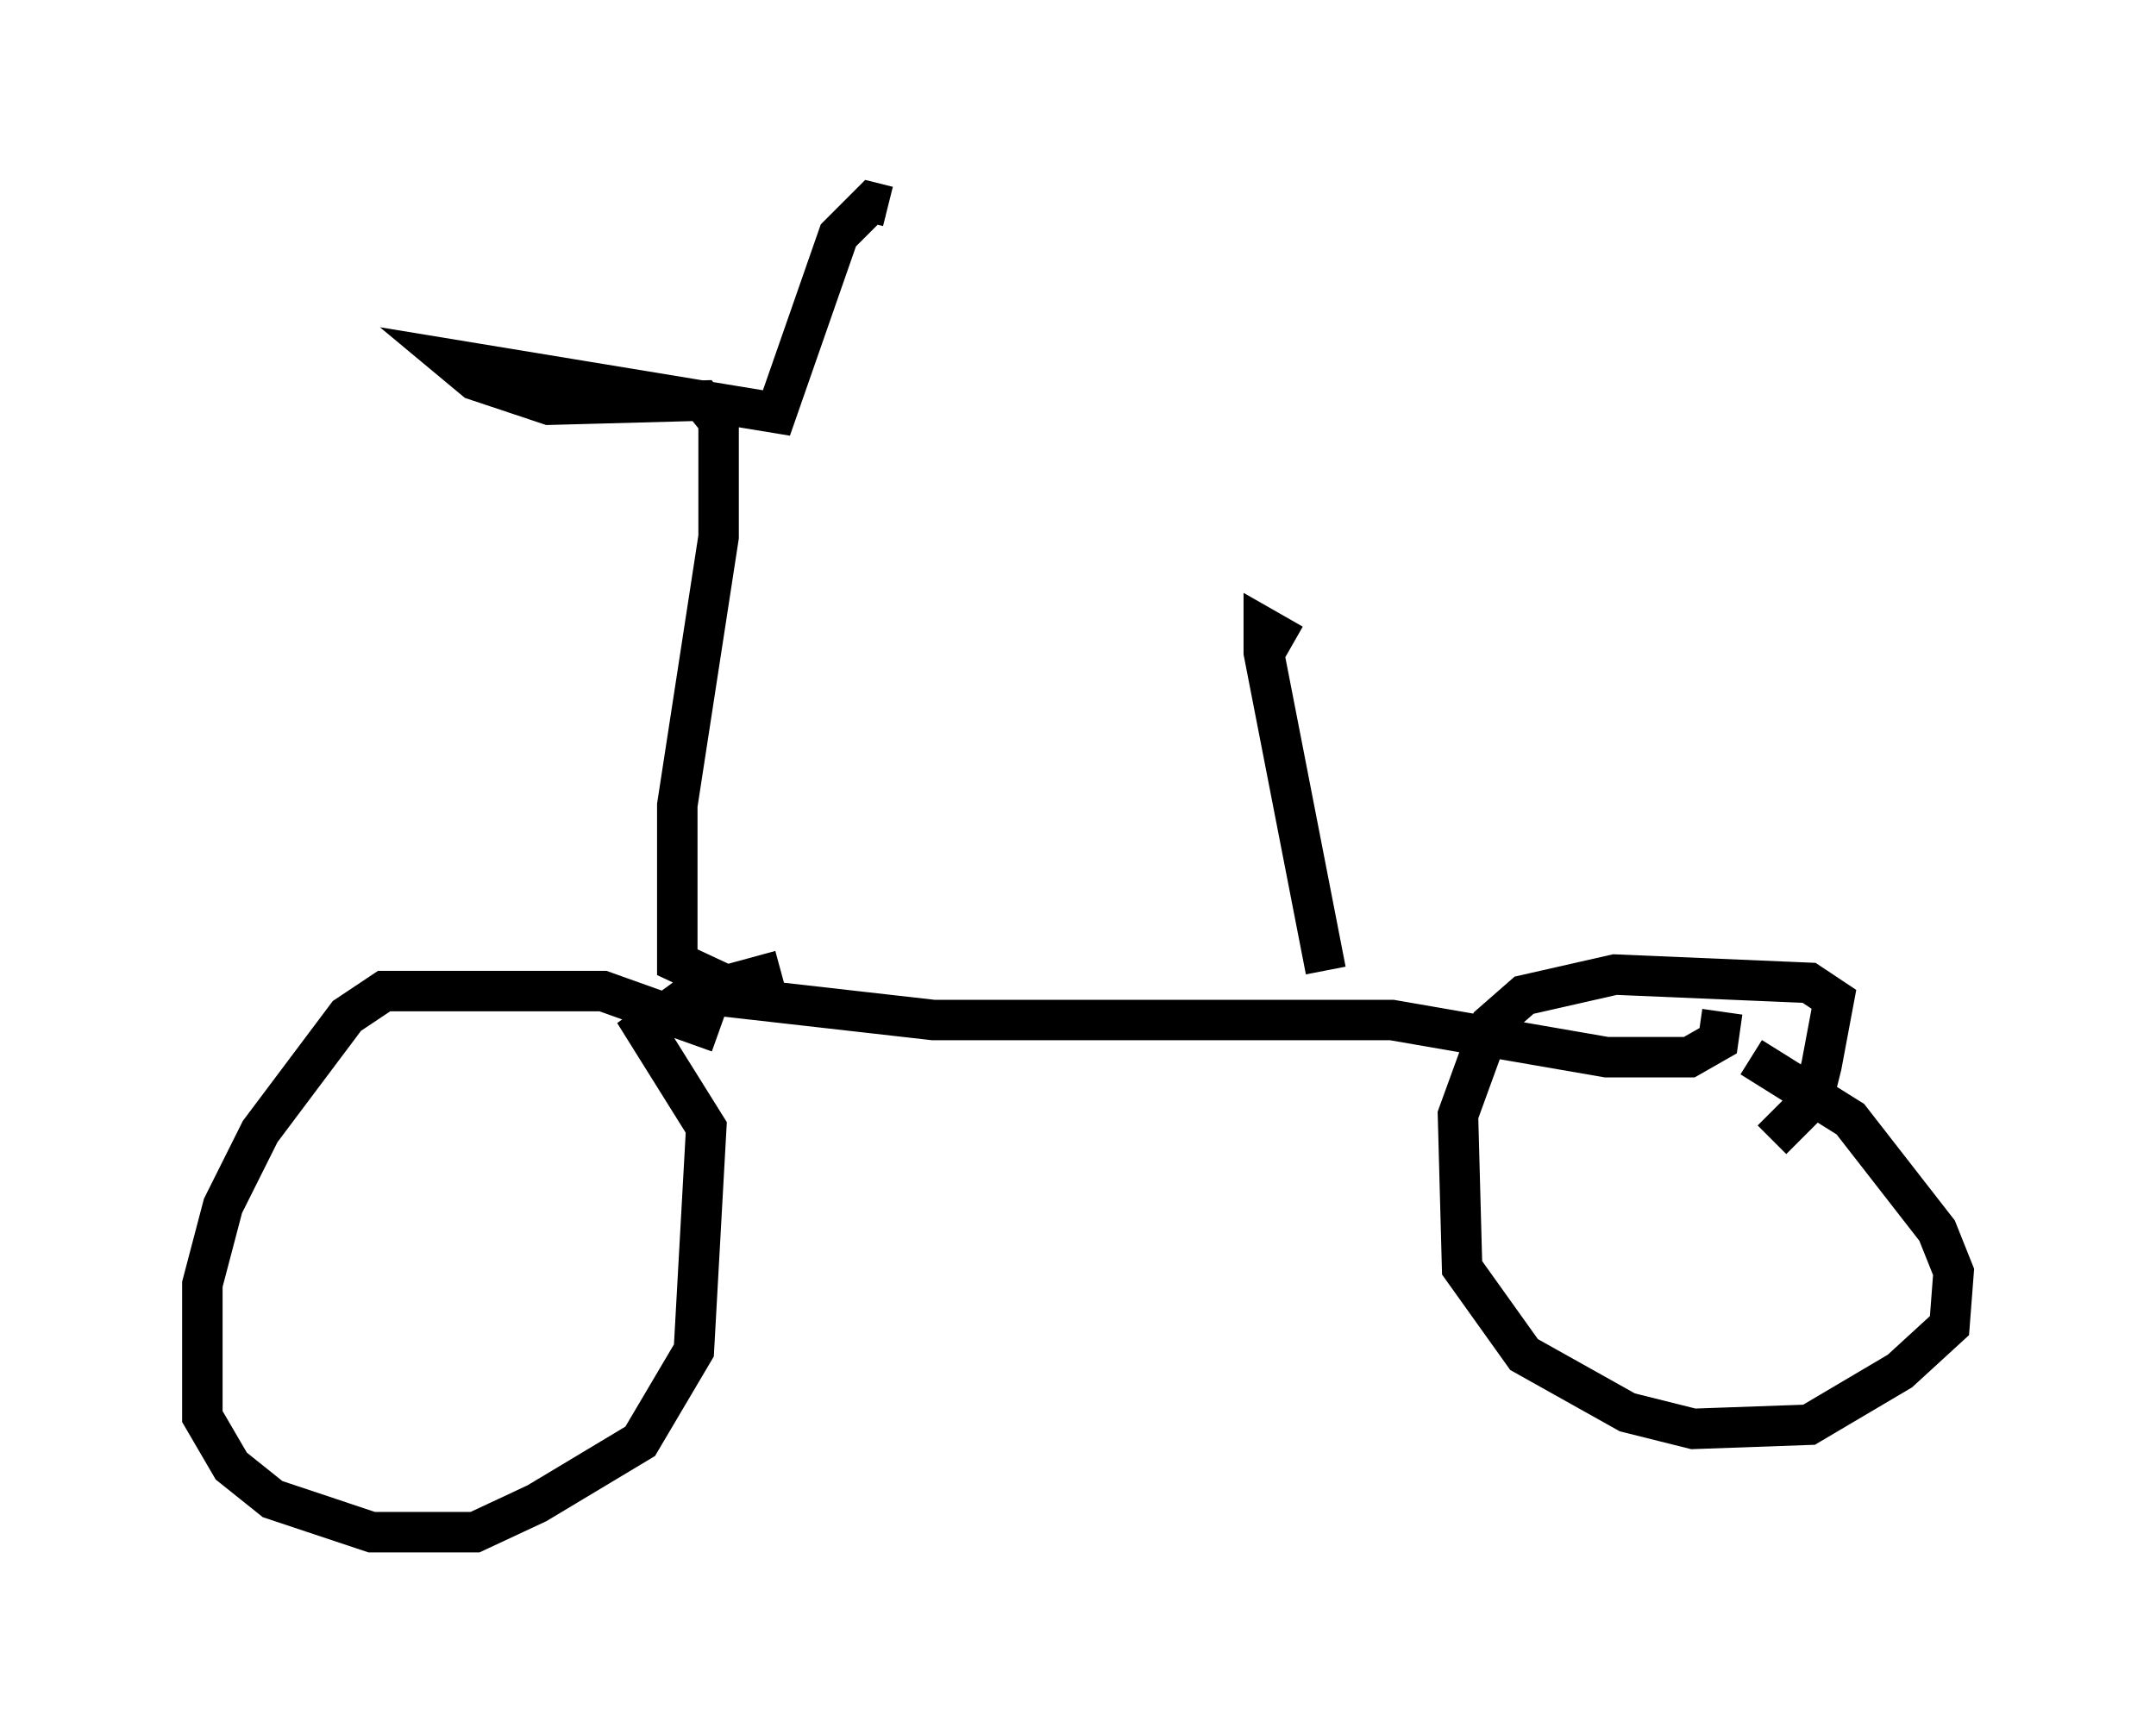 <?xml version="1.0" encoding="utf-8" ?>
<svg baseProfile="full" height="42.871" version="1.1" width="53.284" xmlns="http://www.w3.org/2000/svg" xmlns:ev="http://www.w3.org/2001/xml-events" xmlns:xlink="http://www.w3.org/1999/xlink"><defs /><rect fill="white" height="42.871" width="53.284" x="0" y="0" /><path d="M18.986, 26.54 m-1.225, -1.021 l-2.858, -1.021 -5.41, 0.0 l-0.919, 0.613 -2.144, 2.858 l-0.919, 1.838 -0.51, 1.94 l0.0, 3.267 0.715, 1.225 l1.021, 0.817 2.45, 0.817 l2.552, 0.0 1.531, -0.715 l2.552, -1.531 1.327, -2.246 l0.306, -5.513 -1.531, -2.45 l1.123, -0.817 2.246, -0.613 m24.5, 4.185 l1.021, -1.021 0.204, -0.817 l0.306, -1.633 -0.613, -0.408 l-4.798, -0.204 -2.246, 0.51 l-0.817, 0.715 -0.817, 2.246 l0.102, 3.777 1.531, 2.144 l2.552, 1.429 1.633, 0.408 l2.858, -0.102 2.246, -1.327 l1.225, -1.123 0.102, -1.327 l-0.408, -1.021 -2.144, -2.756 l-2.45, -1.531 m-26.848, -0.817 l0.613, -0.715 0.613, 0.0 l5.41, 0.613 11.331, 0.0 l5.308, 0.919 2.042, 0.0 l0.715, -0.408 0.102, -0.715 m-24.296, -0.51 l-1.531, -0.715 0.0, -3.879 l1.021, -6.635 0.0, -2.858 l-0.408, -0.51 -3.777, 0.102 l-1.838, -0.613 -0.613, -0.51 l8.065, 1.327 1.531, -4.39 l0.817, -0.817 0.408, 0.102 m10.004, 10.821 l-0.715, -0.408 0.0, 0.613 l1.531, 7.861 " fill="none" stroke="black" stroke-width="1" /></svg>